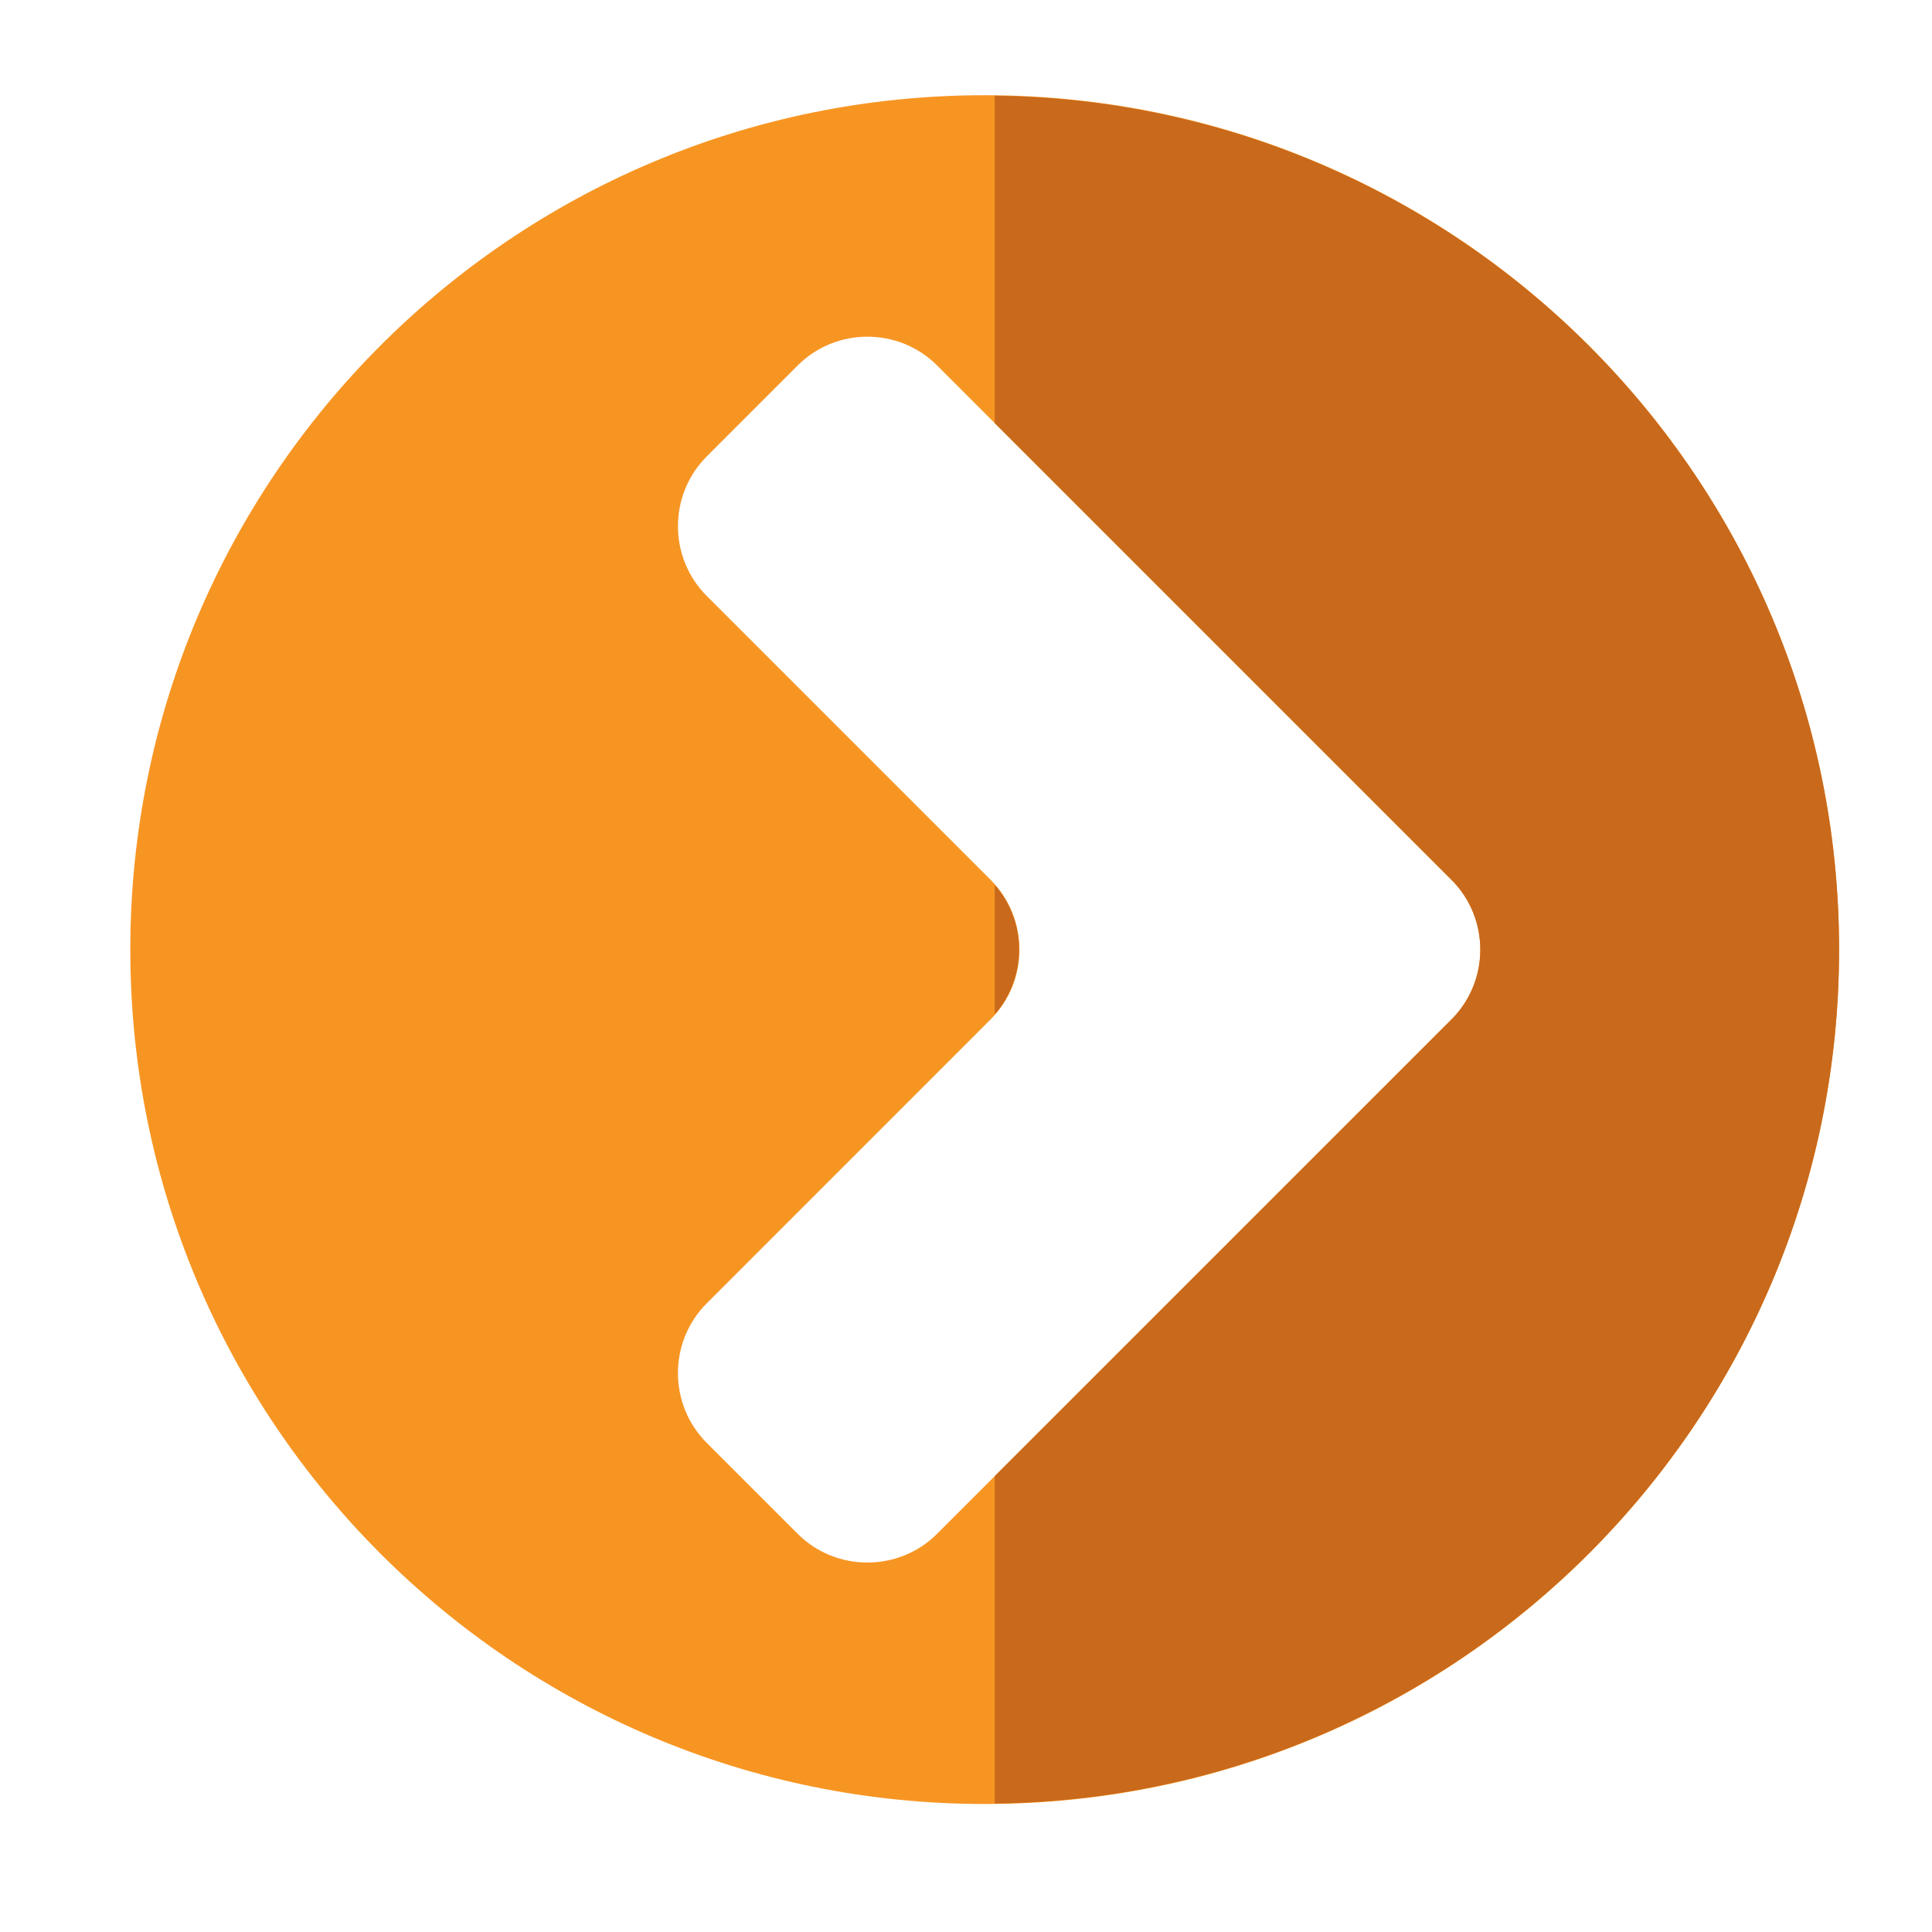 <?xml version="1.0" encoding="utf-8"?>
<!DOCTYPE svg PUBLIC "-//W3C//DTD SVG 1.1//EN" "http://www.w3.org/Graphics/SVG/1.1/DTD/svg11.dtd">
<svg version="1.1"
	 xmlns="http://www.w3.org/2000/svg" xmlns:xlink="http://www.w3.org/1999/xlink"
	 x="0px" y="0px" width="74px" height="74px" viewBox="-4.991 -3.647 74 74">
<defs>
</defs>
<path fill="#F79523" d="M32.725,0C14.652,0,0,14.652,0,32.725C0,50.796,14.652,65.45,32.725,65.45
	c18.072,0,32.725-14.653,32.725-32.725C65.45,14.652,50.797,0,32.725,0z M50.607,35.395L30.902,55.101
	c-1.468,1.468-3.873,1.468-5.34,0l-3.485-3.484c-1.468-1.472-1.468-3.873,0-5.342l10.878-10.88c1.468-1.467,1.468-3.871,0-5.339
	L22.077,19.177c-1.468-1.469-1.468-3.871,0-5.34l3.485-3.486c1.467-1.469,3.873-1.469,5.34,0l19.705,19.705
	C52.075,31.524,52.075,33.928,50.607,35.395z"/>
<path fill="#C8691C" d="M33.11,30.246v4.958C34.351,33.789,34.351,31.663,33.11,30.246z"/>
<path fill="#C8691C" d="M33.11,0.02v12.54l17.497,17.497c1.468,1.468,1.468,3.873,0,5.339L33.11,52.891v12.54
	c17.895-0.208,32.34-14.764,32.34-32.706S51.005,0.23,33.11,0.02z"/>
</svg>
